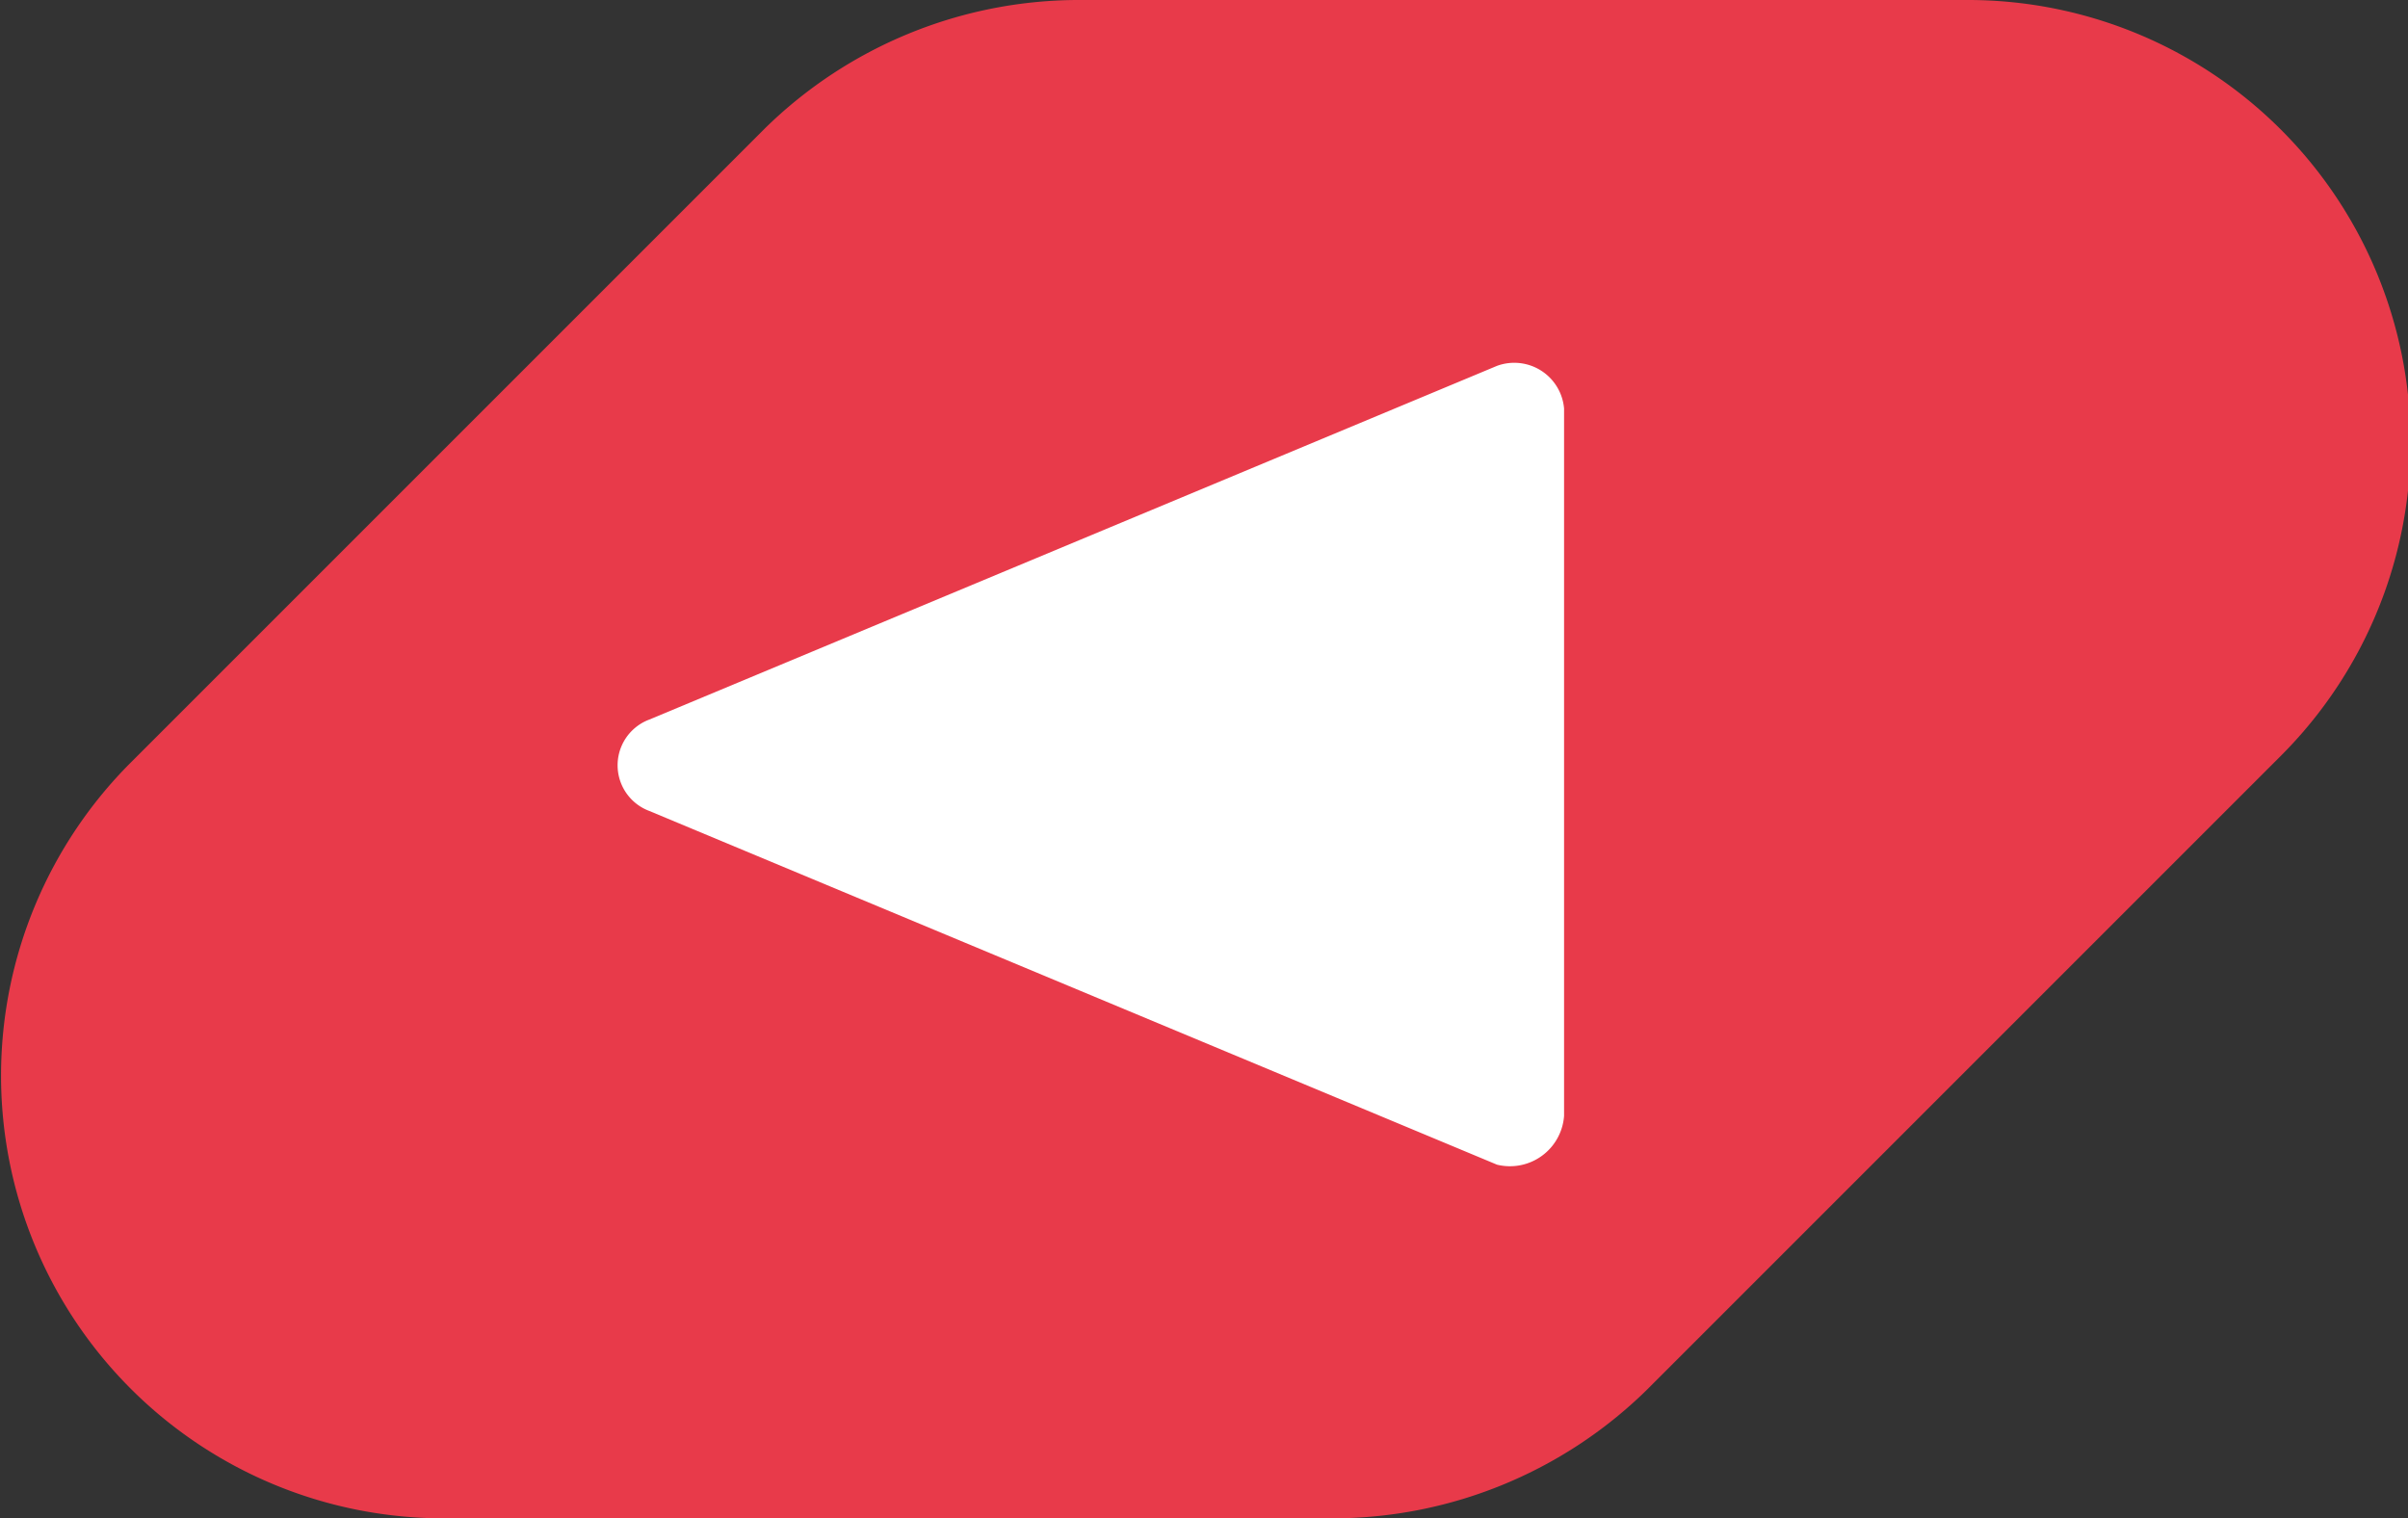 <svg xmlns="http://www.w3.org/2000/svg" viewBox="0 0 39.49 24.9"><rect x="0" y="0" width="39.49" height="24.9" fill="#333333" stroke="none"/><g data-name="Слой 2"><g data-name="Слой 1"><path d="M7.25 24.9h14.6A7.36 7.36 0 0027 22.8l10.4-10.4A7.26 7.26 0 0032.25 0h-14.6a7.36 7.36 0 00-5.1 2.1L2.15 12.5a7.26 7.26 0 005.1 12.4z" fill="#e83a4a"/><path d="M25.65 18.3V6.7a.82.82 0 00-1.1-.7l-13.9 5.8a.8.8 0 000 1.5l13.9 5.8a.89.89 0 001.1-.8z" fill="#fff"/></g></g></svg>